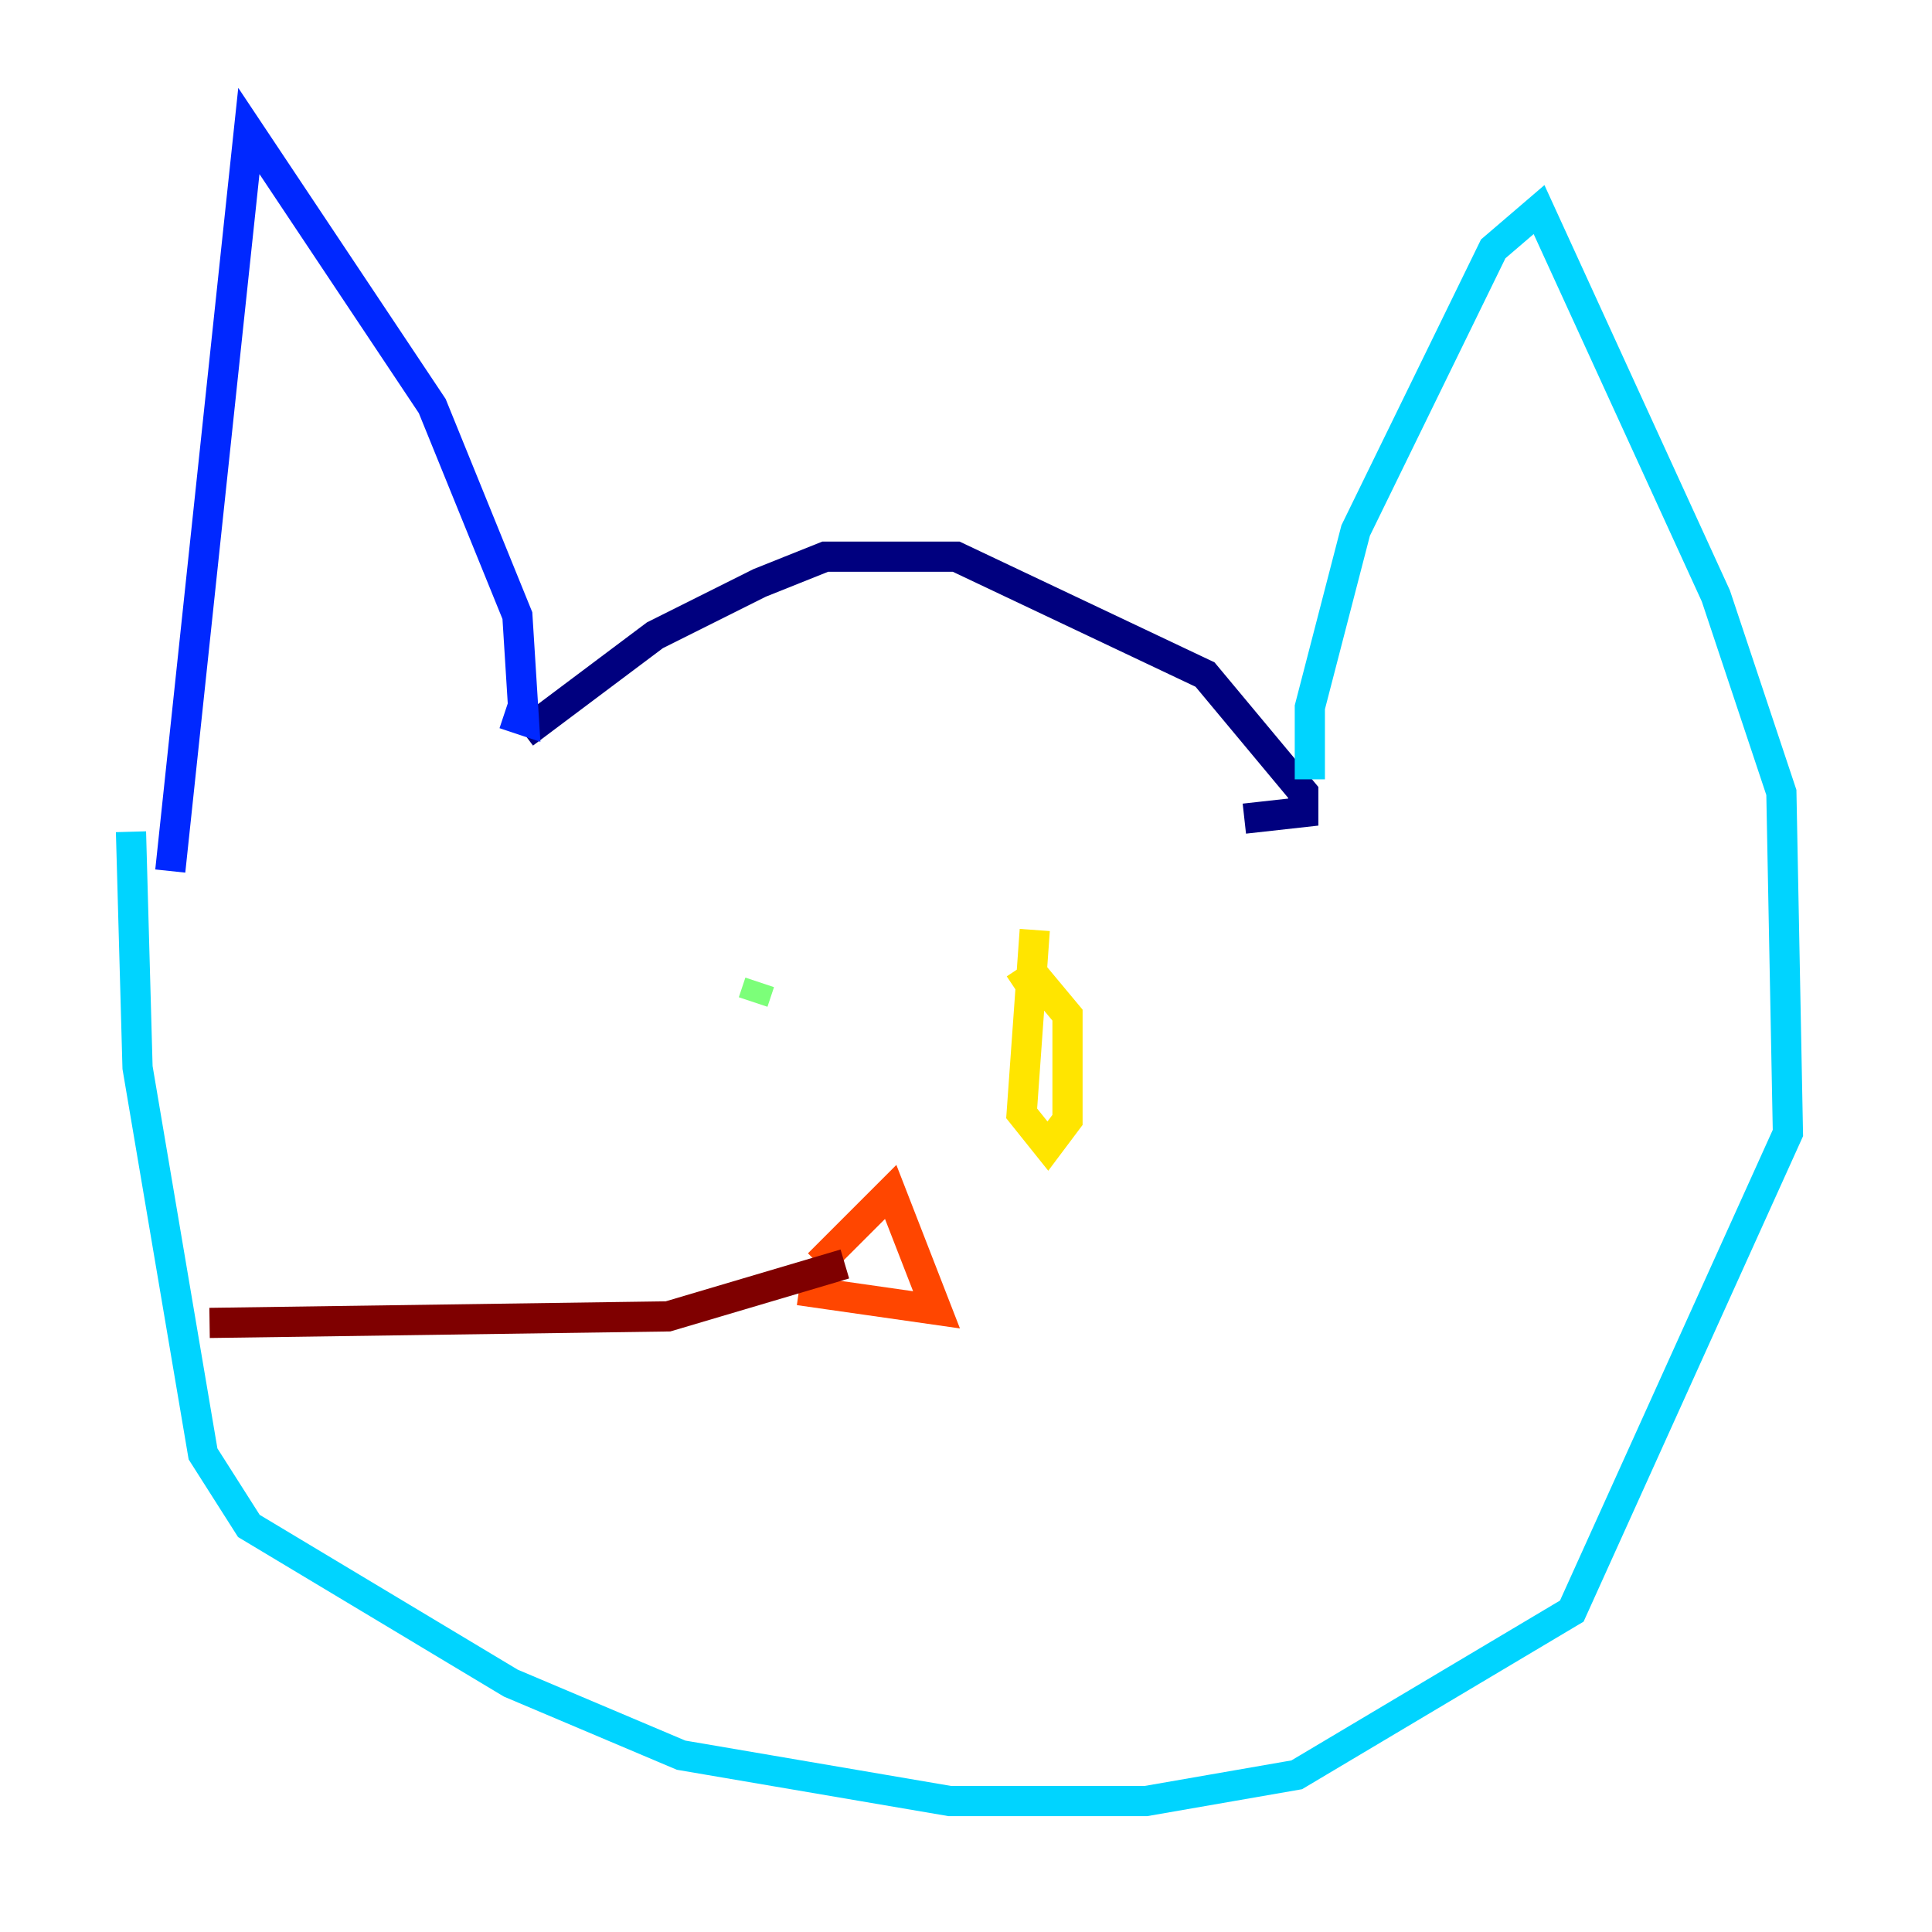 <?xml version="1.0" encoding="utf-8" ?>
<svg baseProfile="tiny" height="128" version="1.2" viewBox="0,0,128,128" width="128" xmlns="http://www.w3.org/2000/svg" xmlns:ev="http://www.w3.org/2001/xml-events" xmlns:xlink="http://www.w3.org/1999/xlink"><defs /><polyline fill="none" points="34.712,48.597 43.39,42.088 50.332,38.617 54.671,36.881 63.349,36.881 79.837,44.691 86.346,52.502 86.346,53.803 82.441,54.237" stroke="#00007f" stroke-width="2" /><polyline fill="none" points="33.41,47.295 34.712,47.729 34.278,40.786 28.637,26.902 16.488,8.678 11.281,57.709" stroke="#0028ff" stroke-width="2" /><polyline fill="none" points="86.78,51.634 86.78,46.861 89.817,35.146 98.929,16.488 101.966,13.885 113.681,39.485 118.02,52.502 118.454,75.064 104.136,106.739 85.912,117.586 75.932,119.322 62.915,119.322 45.125,116.285 33.844,111.512 16.488,101.098 13.451,96.325 9.112,70.725 8.678,55.105" stroke="#00d4ff" stroke-width="2" /><polyline fill="none" points="49.898,66.386 50.332,65.085" stroke="#7cff79" stroke-width="2" /><polyline fill="none" points="68.556,61.614 67.688,73.763 69.424,75.932 70.725,74.197 70.725,67.254 68.556,64.651 67.254,65.519" stroke="#ffe500" stroke-width="2" /><polyline fill="none" points="54.237,83.742 59.01,78.969 62.047,86.78 52.936,85.478" stroke="#ff4600" stroke-width="2" /><polyline fill="none" points="55.973,83.742 44.258,87.214 13.885,87.647" stroke="#7f0000" stroke-width="2" /></svg>